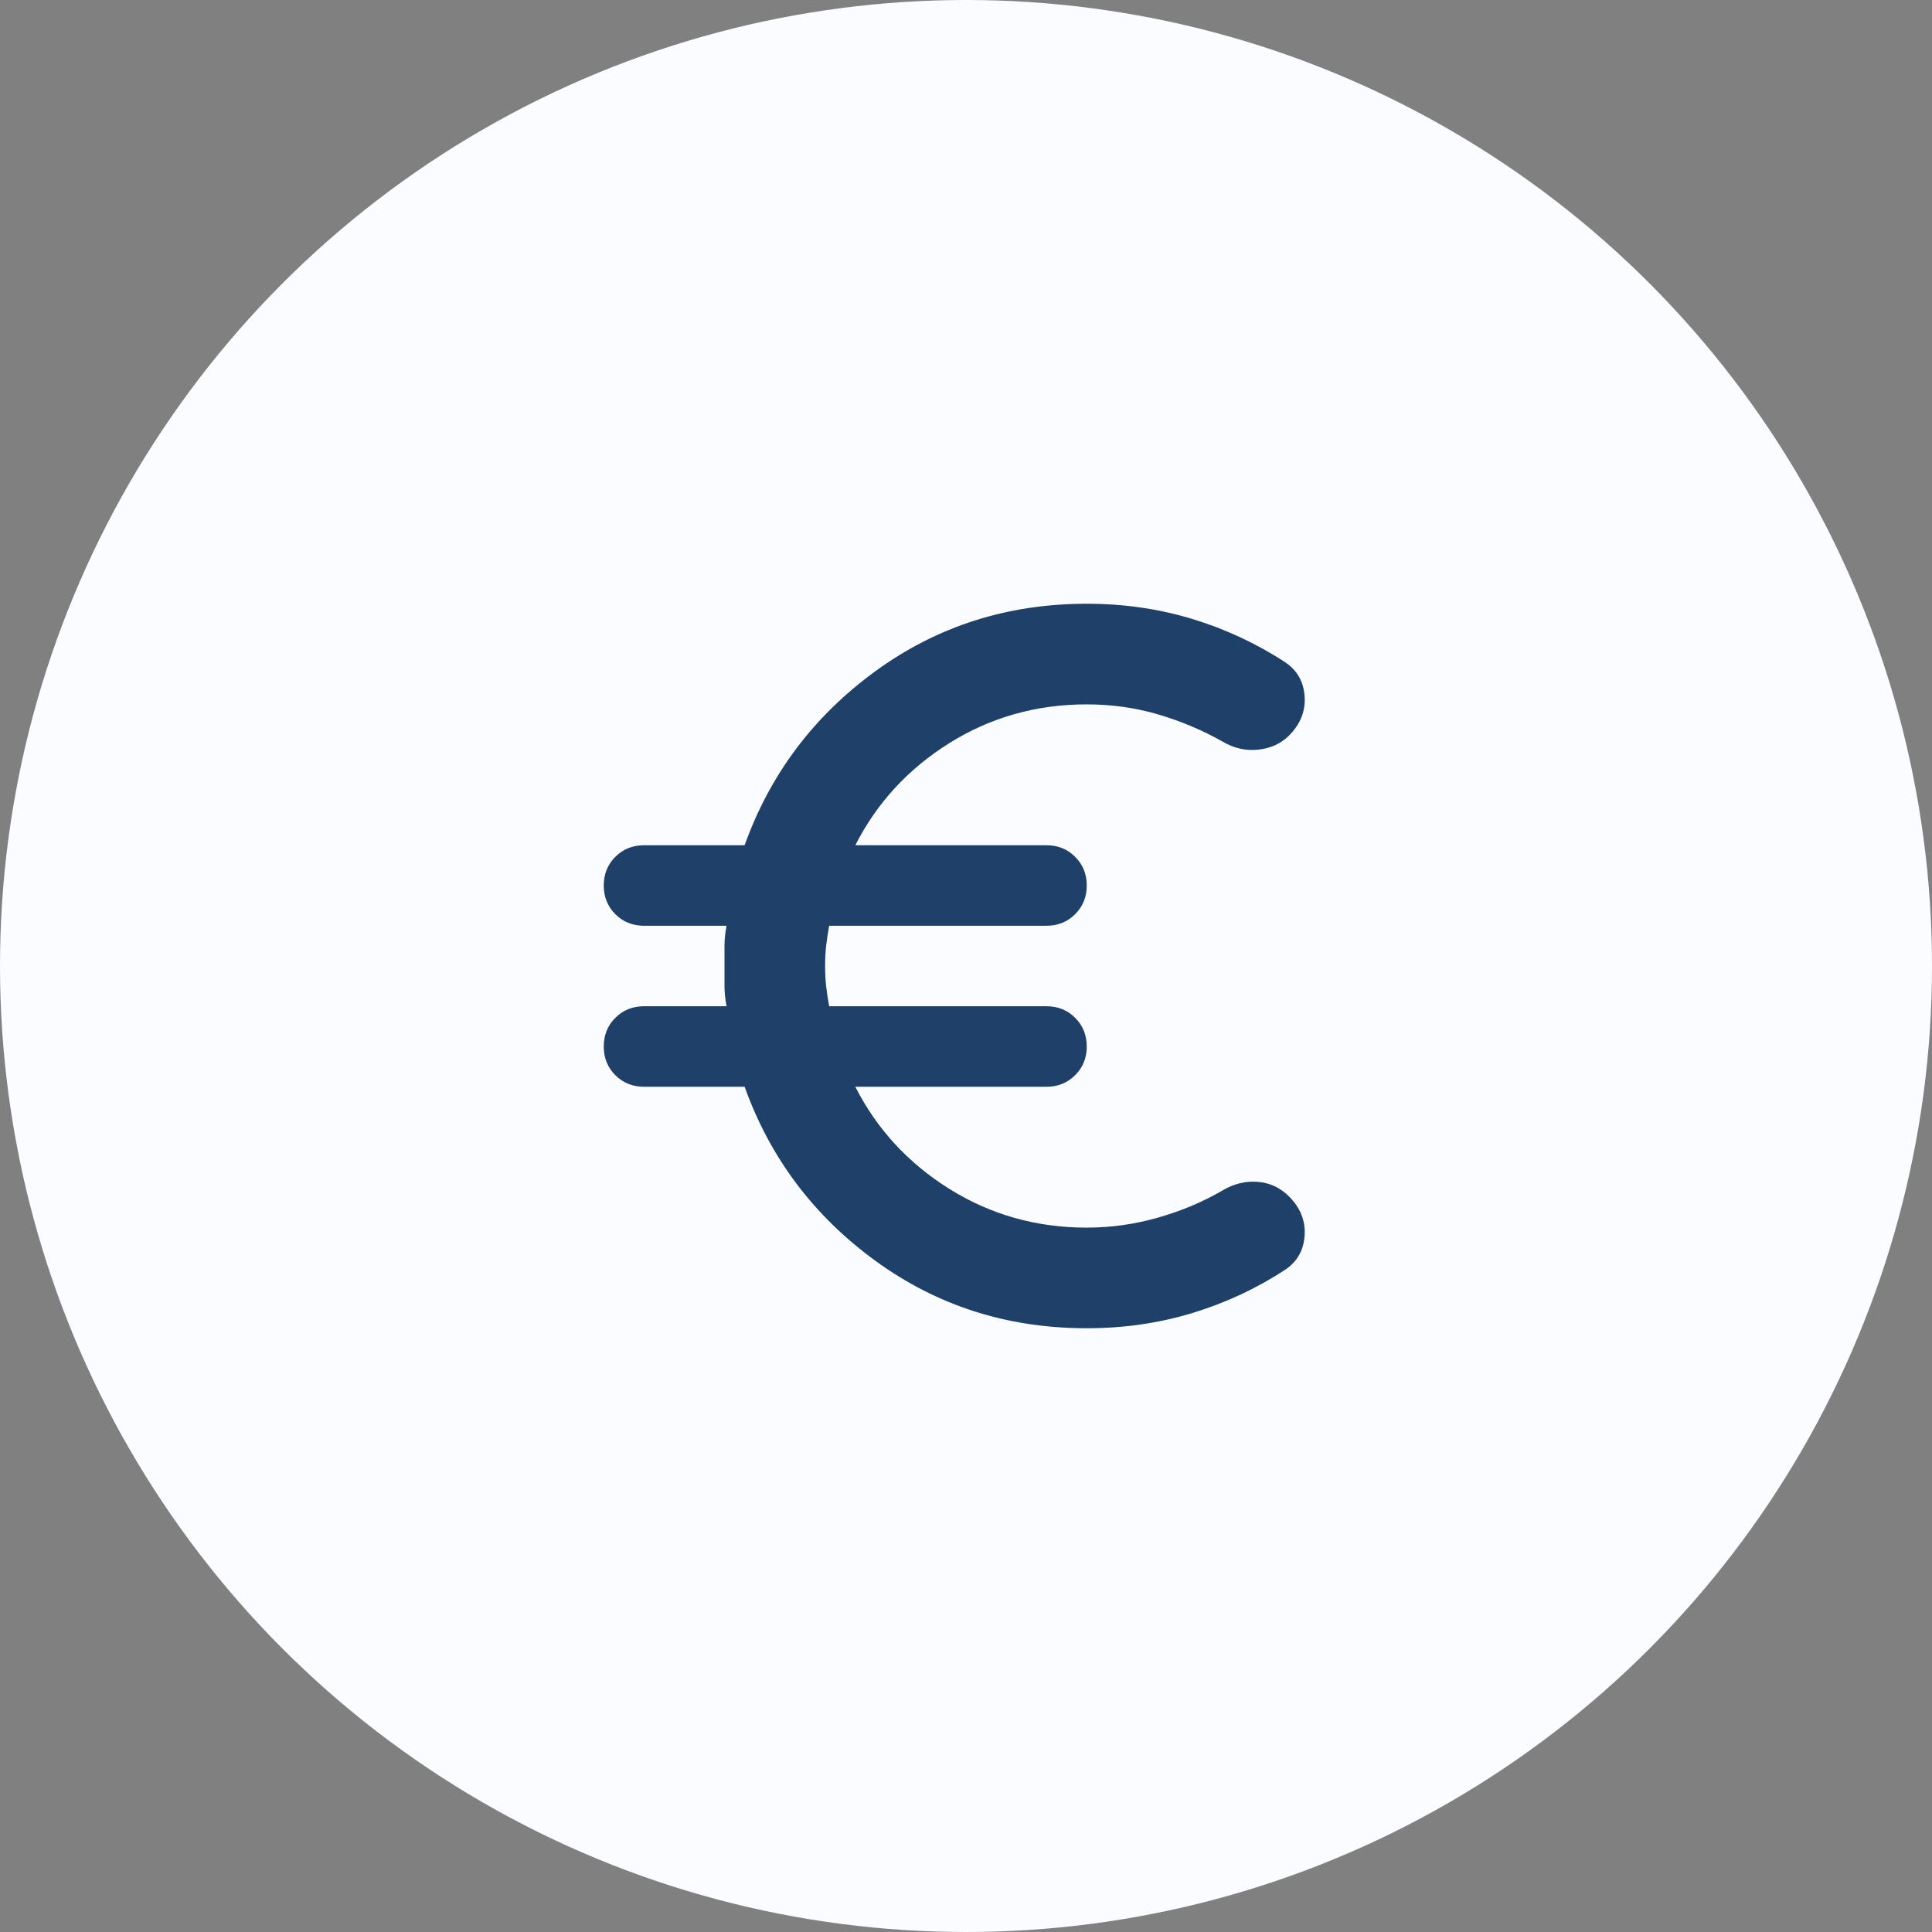 <svg width="48" height="48" viewBox="0 0 48 48" fill="none" xmlns="http://www.w3.org/2000/svg">
<rect x="0" y="0" width="48" height="48" fill="#808080" stroke="none"/>
<circle cx="24" cy="24" r="24" fill="#FAFCFF"/>
<path d="M27 33C25.033 33 23.283 32.442 21.75 31.325C20.217 30.208 19.133 28.767 18.5 27H16C15.717 27 15.479 26.904 15.287 26.712C15.096 26.521 15 26.283 15 26C15 25.717 15.096 25.479 15.287 25.288C15.479 25.096 15.717 25 16 25H18.05C18.017 24.817 18 24.65 18 24.5V23.5C18 23.35 18.017 23.183 18.05 23H16C15.717 23 15.479 22.904 15.287 22.712C15.096 22.521 15 22.283 15 22C15 21.717 15.096 21.479 15.287 21.288C15.479 21.096 15.717 21 16 21H18.5C19.133 19.233 20.217 17.792 21.75 16.675C23.283 15.558 25.033 15 27 15C27.917 15 28.788 15.125 29.613 15.375C30.438 15.625 31.208 15.983 31.925 16.45C32.225 16.65 32.388 16.933 32.413 17.3C32.438 17.667 32.308 17.992 32.025 18.275C31.825 18.475 31.571 18.592 31.262 18.625C30.954 18.658 30.658 18.592 30.375 18.425C29.875 18.142 29.342 17.917 28.775 17.75C28.208 17.583 27.617 17.5 27 17.5C25.75 17.5 24.613 17.821 23.587 18.462C22.562 19.104 21.783 19.95 21.25 21H26C26.283 21 26.521 21.096 26.712 21.288C26.904 21.479 27 21.717 27 22C27 22.283 26.904 22.521 26.712 22.712C26.521 22.904 26.283 23 26 23H20.6C20.567 23.183 20.542 23.35 20.525 23.5C20.508 23.65 20.5 23.817 20.5 24C20.5 24.183 20.508 24.35 20.525 24.5C20.542 24.65 20.567 24.817 20.6 25H26C26.283 25 26.521 25.096 26.712 25.288C26.904 25.479 27 25.717 27 26C27 26.283 26.904 26.521 26.712 26.712C26.521 26.904 26.283 27 26 27H21.25C21.783 28.05 22.562 28.896 23.587 29.538C24.613 30.179 25.75 30.5 27 30.5C27.6 30.5 28.192 30.417 28.775 30.25C29.358 30.083 29.892 29.858 30.375 29.575C30.658 29.408 30.95 29.337 31.25 29.363C31.55 29.387 31.808 29.508 32.025 29.725C32.308 30.008 32.438 30.333 32.413 30.7C32.388 31.067 32.225 31.35 31.925 31.55C31.208 32.017 30.438 32.375 29.613 32.625C28.788 32.875 27.917 33 27 33Z" fill="#1F4068"/>
</svg>
